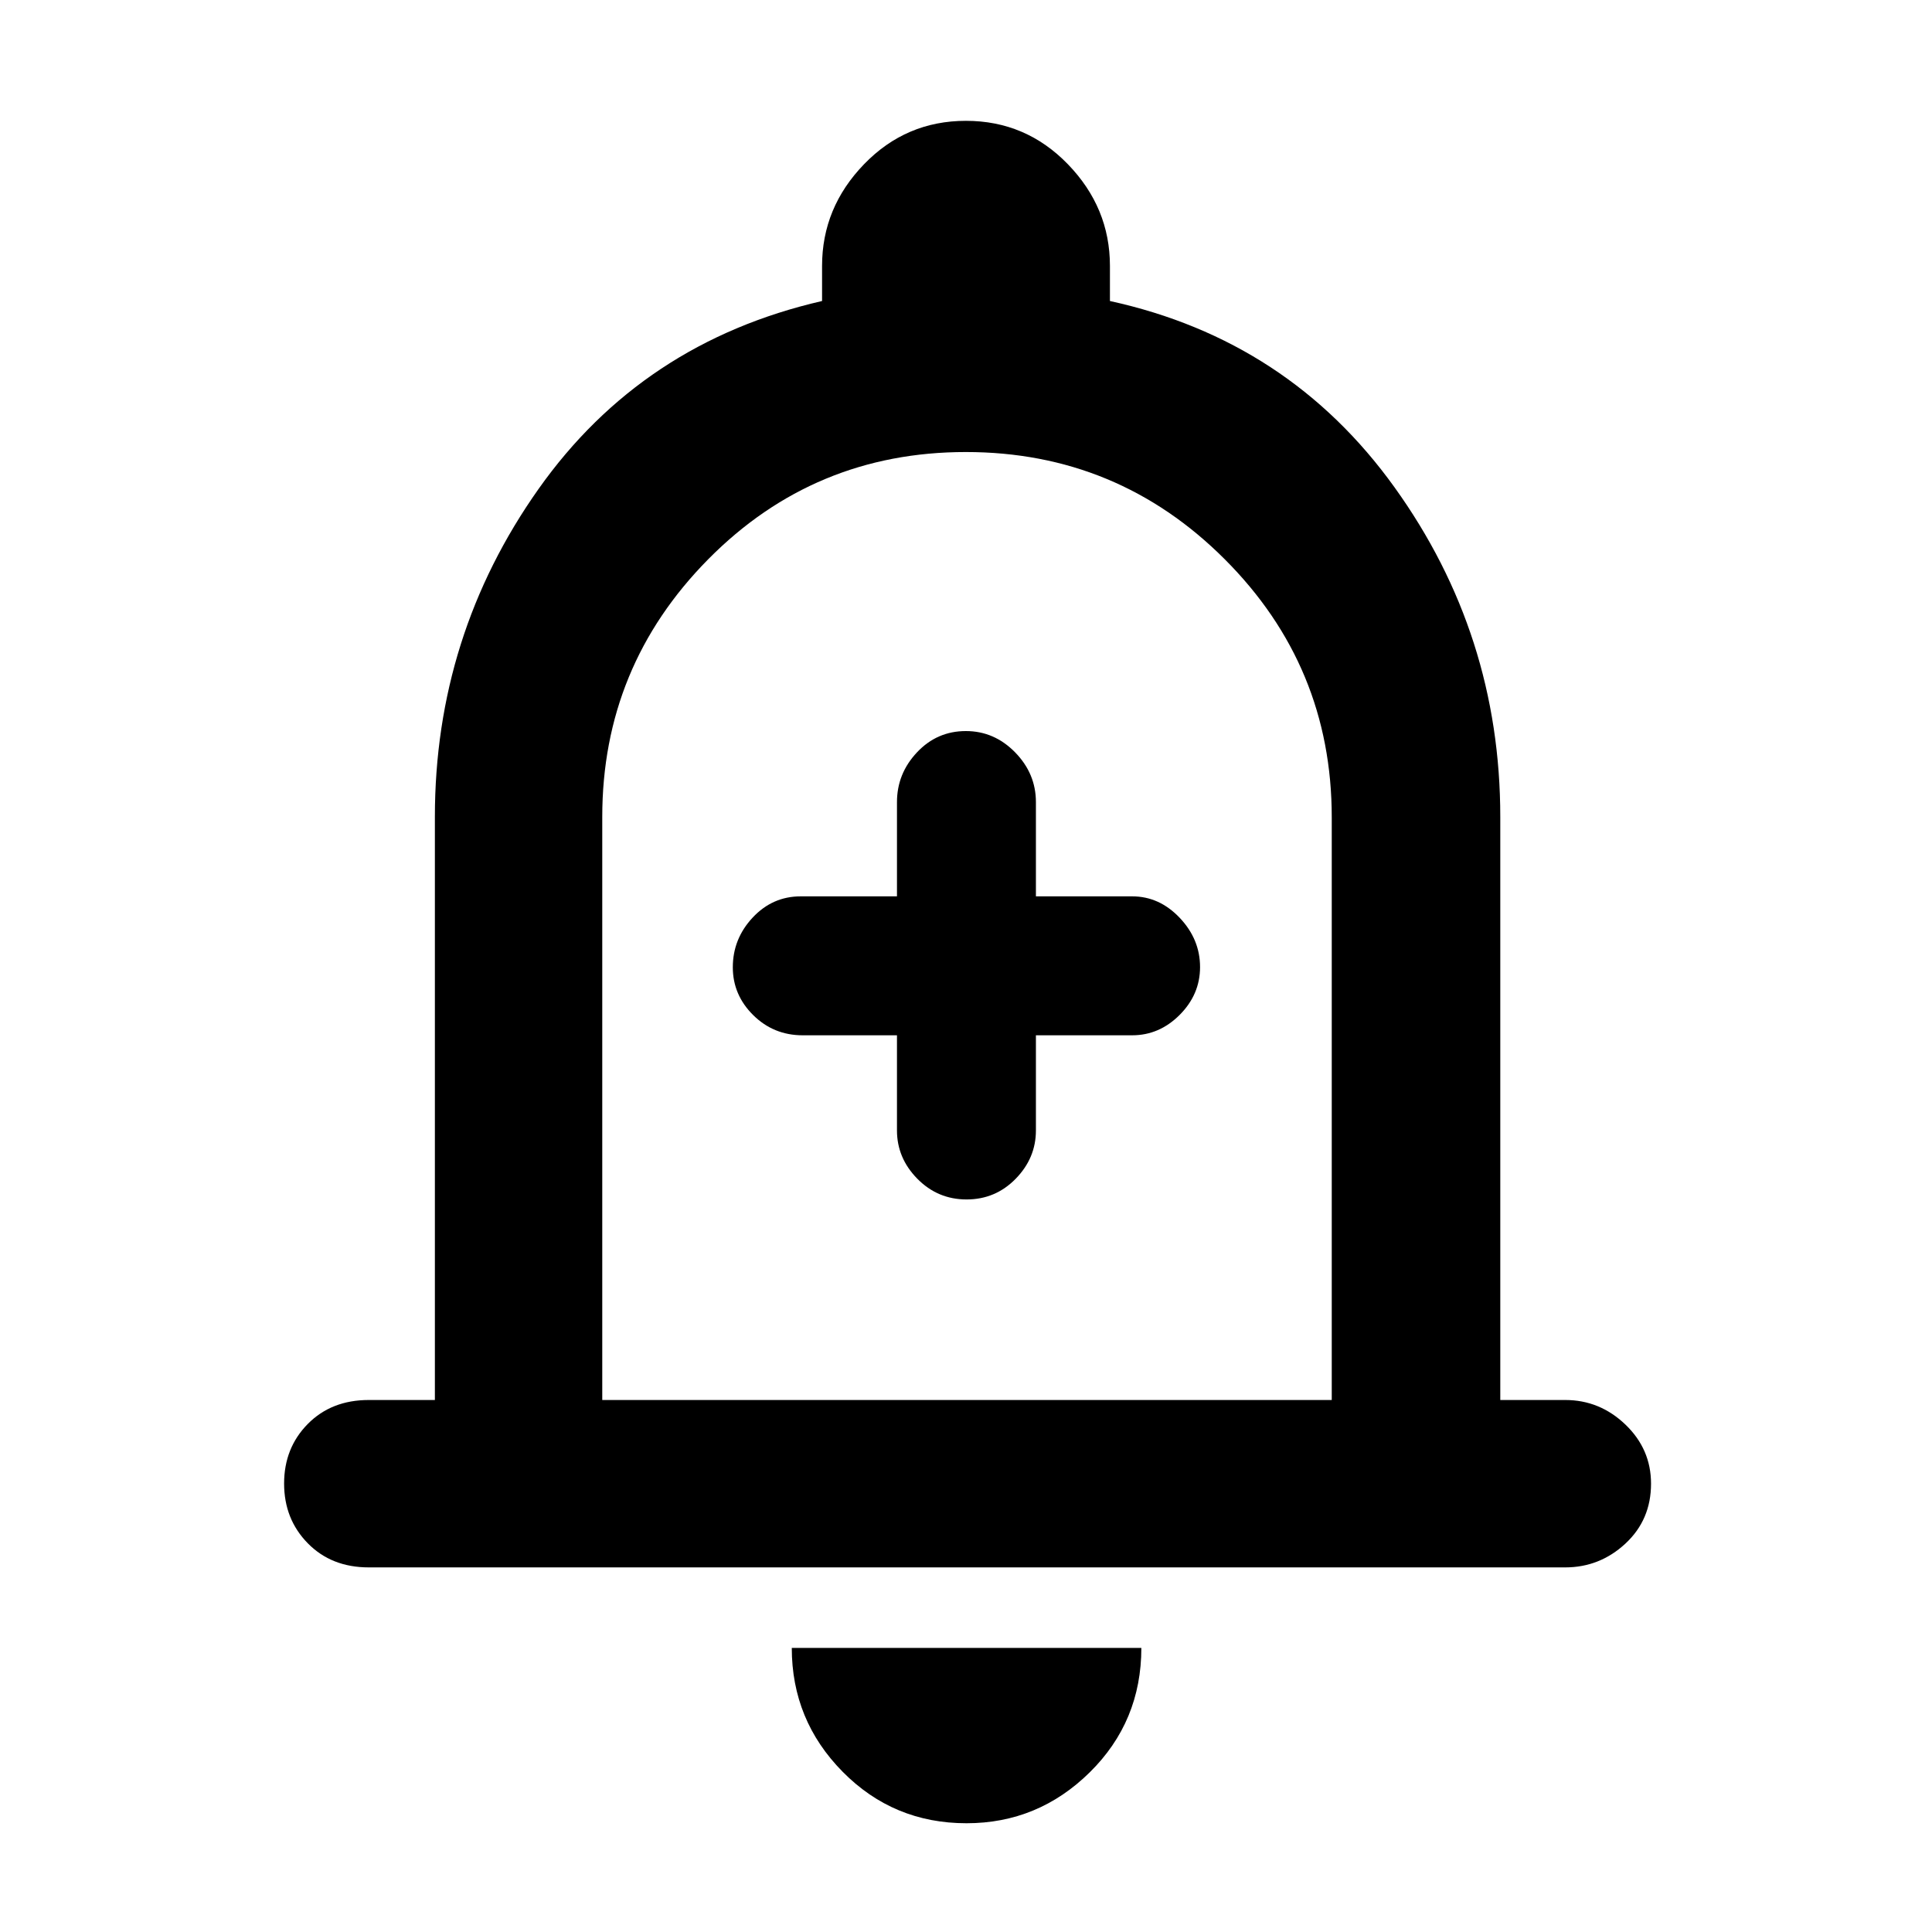 <svg xmlns="http://www.w3.org/2000/svg" height="48" viewBox="0 -960 960 960" width="48"><path d="M183.26-181.17q-18.58 0-30.33-11.99-11.76-11.99-11.76-29.68 0-17.68 11.76-29.6 11.75-11.91 30.33-11.91h32.83v-289.74q0-90.08 51.5-162.93 51.5-72.85 140.89-93.41v-17.44q0-28.95 20.85-50.52 20.85-21.57 50.63-21.57t50.67 21.57q20.89 21.57 20.89 50.52v17.44q88.83 19.43 141.39 92.54 52.57 73.12 52.57 163.8v289.74h32.26q17.16 0 29.91 12.2 12.74 12.21 12.74 29.38 0 17.97-12.74 29.78-12.75 11.82-29.91 11.82H183.26ZM480.43-499.3Zm-.18 445.26q-36.31 0-61.56-25.6-25.26-25.59-25.26-61.53h173.7q0 36.56-25.65 61.84-25.66 25.29-61.23 25.29ZM299.26-264.35h362.48v-289.49q0-75.12-53.23-128.33-53.23-53.22-128.59-53.22-75.35 0-128.01 53.28-52.65 53.29-52.65 128.02v289.74ZM445.7-445.57v47.27q0 13.74 10.12 24.02Q465.95-364 480.29-364q14.35 0 24.4-10.28 10.05-10.28 10.05-24.02v-47.27h47.83q13.5 0 23.62-10.16 10.11-10.16 10.11-23.73 0-13.81-10.11-24.48-10.12-10.67-23.62-10.67h-47.83v-46.82q0-14.17-10.34-24.74-10.35-10.57-24.46-10.57-14.35 0-24.29 10.57-9.95 10.57-9.95 24.74v46.82h-47.83q-14.03 0-23.88 10.55-9.86 10.56-9.86 24.7 0 13.72 10.13 23.76 10.13 10.03 24.61 10.03h46.83Z"/></svg>